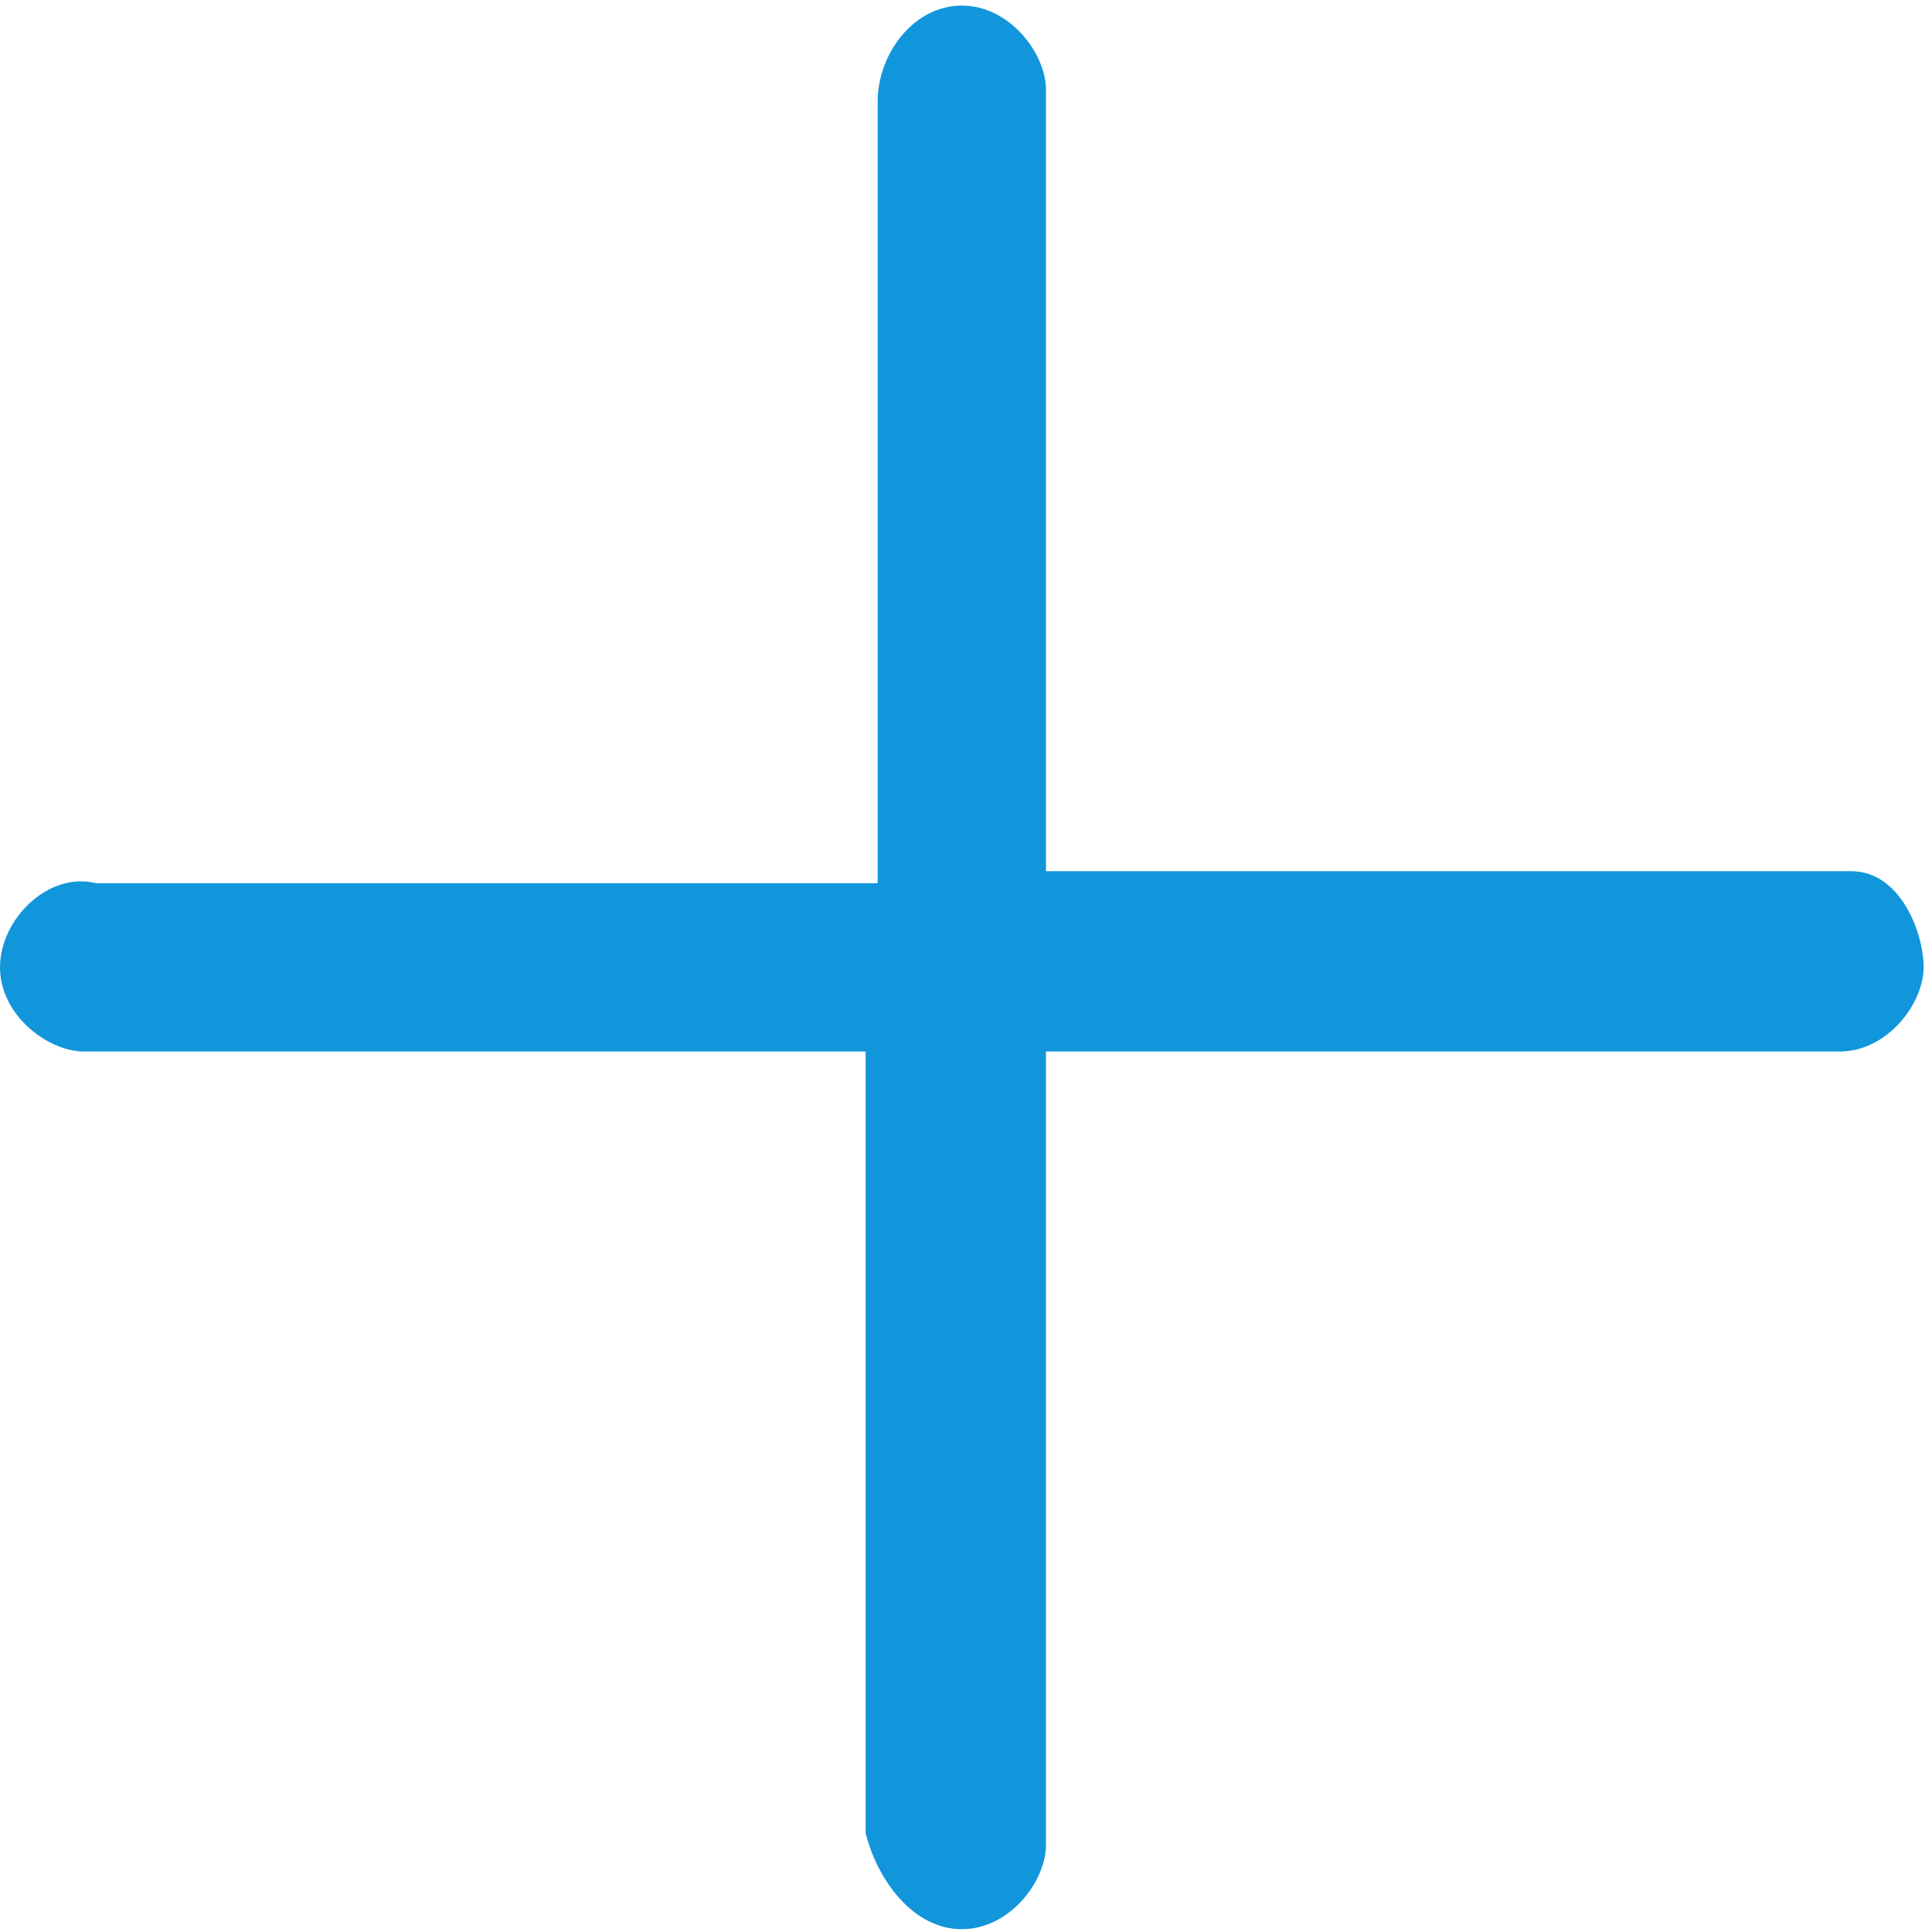 <svg class="icon" viewBox="0 0 1027 1024" version="1.1" xmlns="http://www.w3.org/2000/svg" p-id="6130" height="128" width="128"><path d="M984.192 461.608h-428.184v-415.403c0-19.172-19.172-44.736-44.736-44.736-25.563 0-44.736 25.563-44.736 51.127v415.403H51.133c-25.563-6.391-51.127 19.172-51.127 44.736s25.563 44.736 44.736 44.736h415.403v415.403c6.391 25.563 25.563 51.127 51.127 51.127s44.736-25.563 44.736-44.736v-421.794h421.794c25.563 0 44.736-25.563 44.736-44.736s-12.782-51.127-38.345-51.127z" fill="#1296db" p-id="6131"></path></svg>